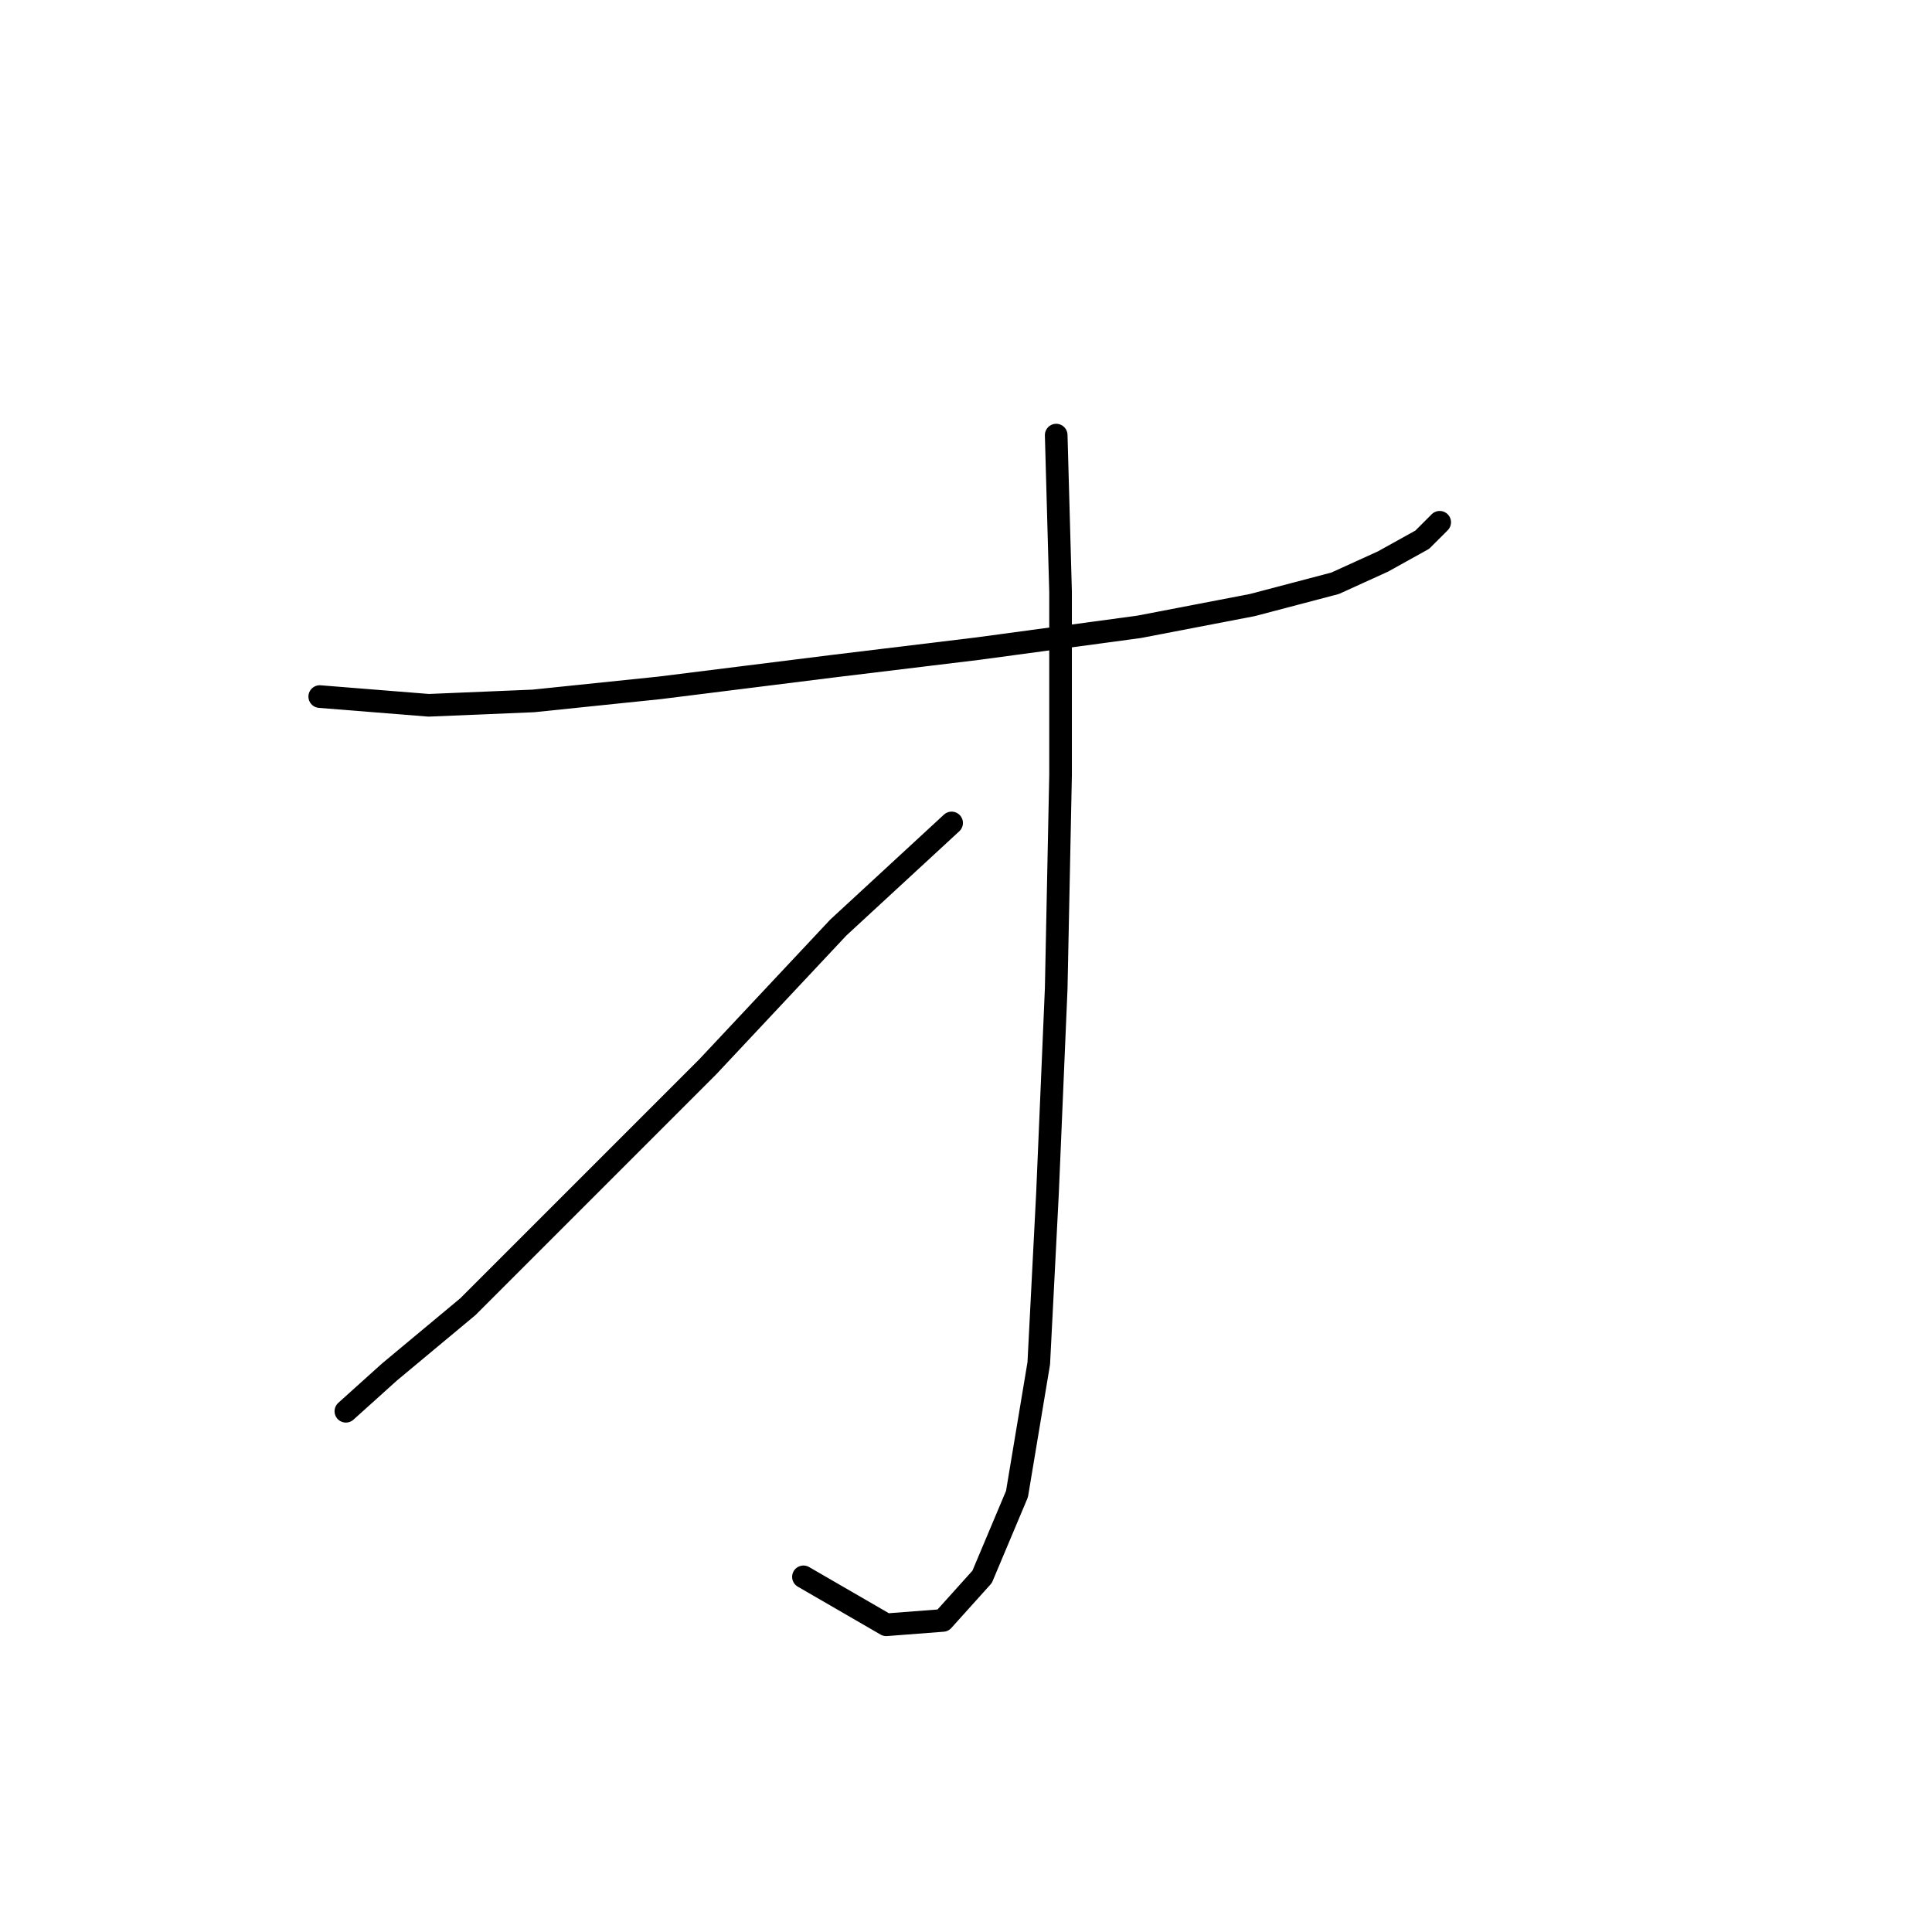 <?xml version="1.0" standalone="no"?>
    <svg width="256" height="256" xmlns="http://www.w3.org/2000/svg" version="1.1">
    <polyline stroke="black" stroke-width="3" stroke-linecap="round" fill="transparent" stroke-linejoin="round" points="42.367 92.3 56.802 93.455 70.661 92.877 87.406 91.145 110.503 88.258 129.558 85.948 150.923 83.061 165.937 80.174 176.908 77.287 183.259 74.399 188.456 71.512 190.766 69.203 190.766 69.203 " />
        <polyline stroke="black" stroke-width="3" stroke-linecap="round" fill="transparent" stroke-linejoin="round" points="139.952 57.654 140.53 78.441 140.53 102.694 139.952 130.988 138.797 158.127 137.642 180.647 134.755 197.969 130.136 208.941 124.939 214.715 117.432 215.292 106.461 208.941 106.461 208.941 " />
        <polyline stroke="black" stroke-width="3" stroke-linecap="round" fill="transparent" stroke-linejoin="round" points="126.094 109.045 111.081 122.904 93.758 141.381 76.435 158.704 61.999 173.14 51.605 181.801 45.831 186.998 45.831 186.998 " />
        </svg>